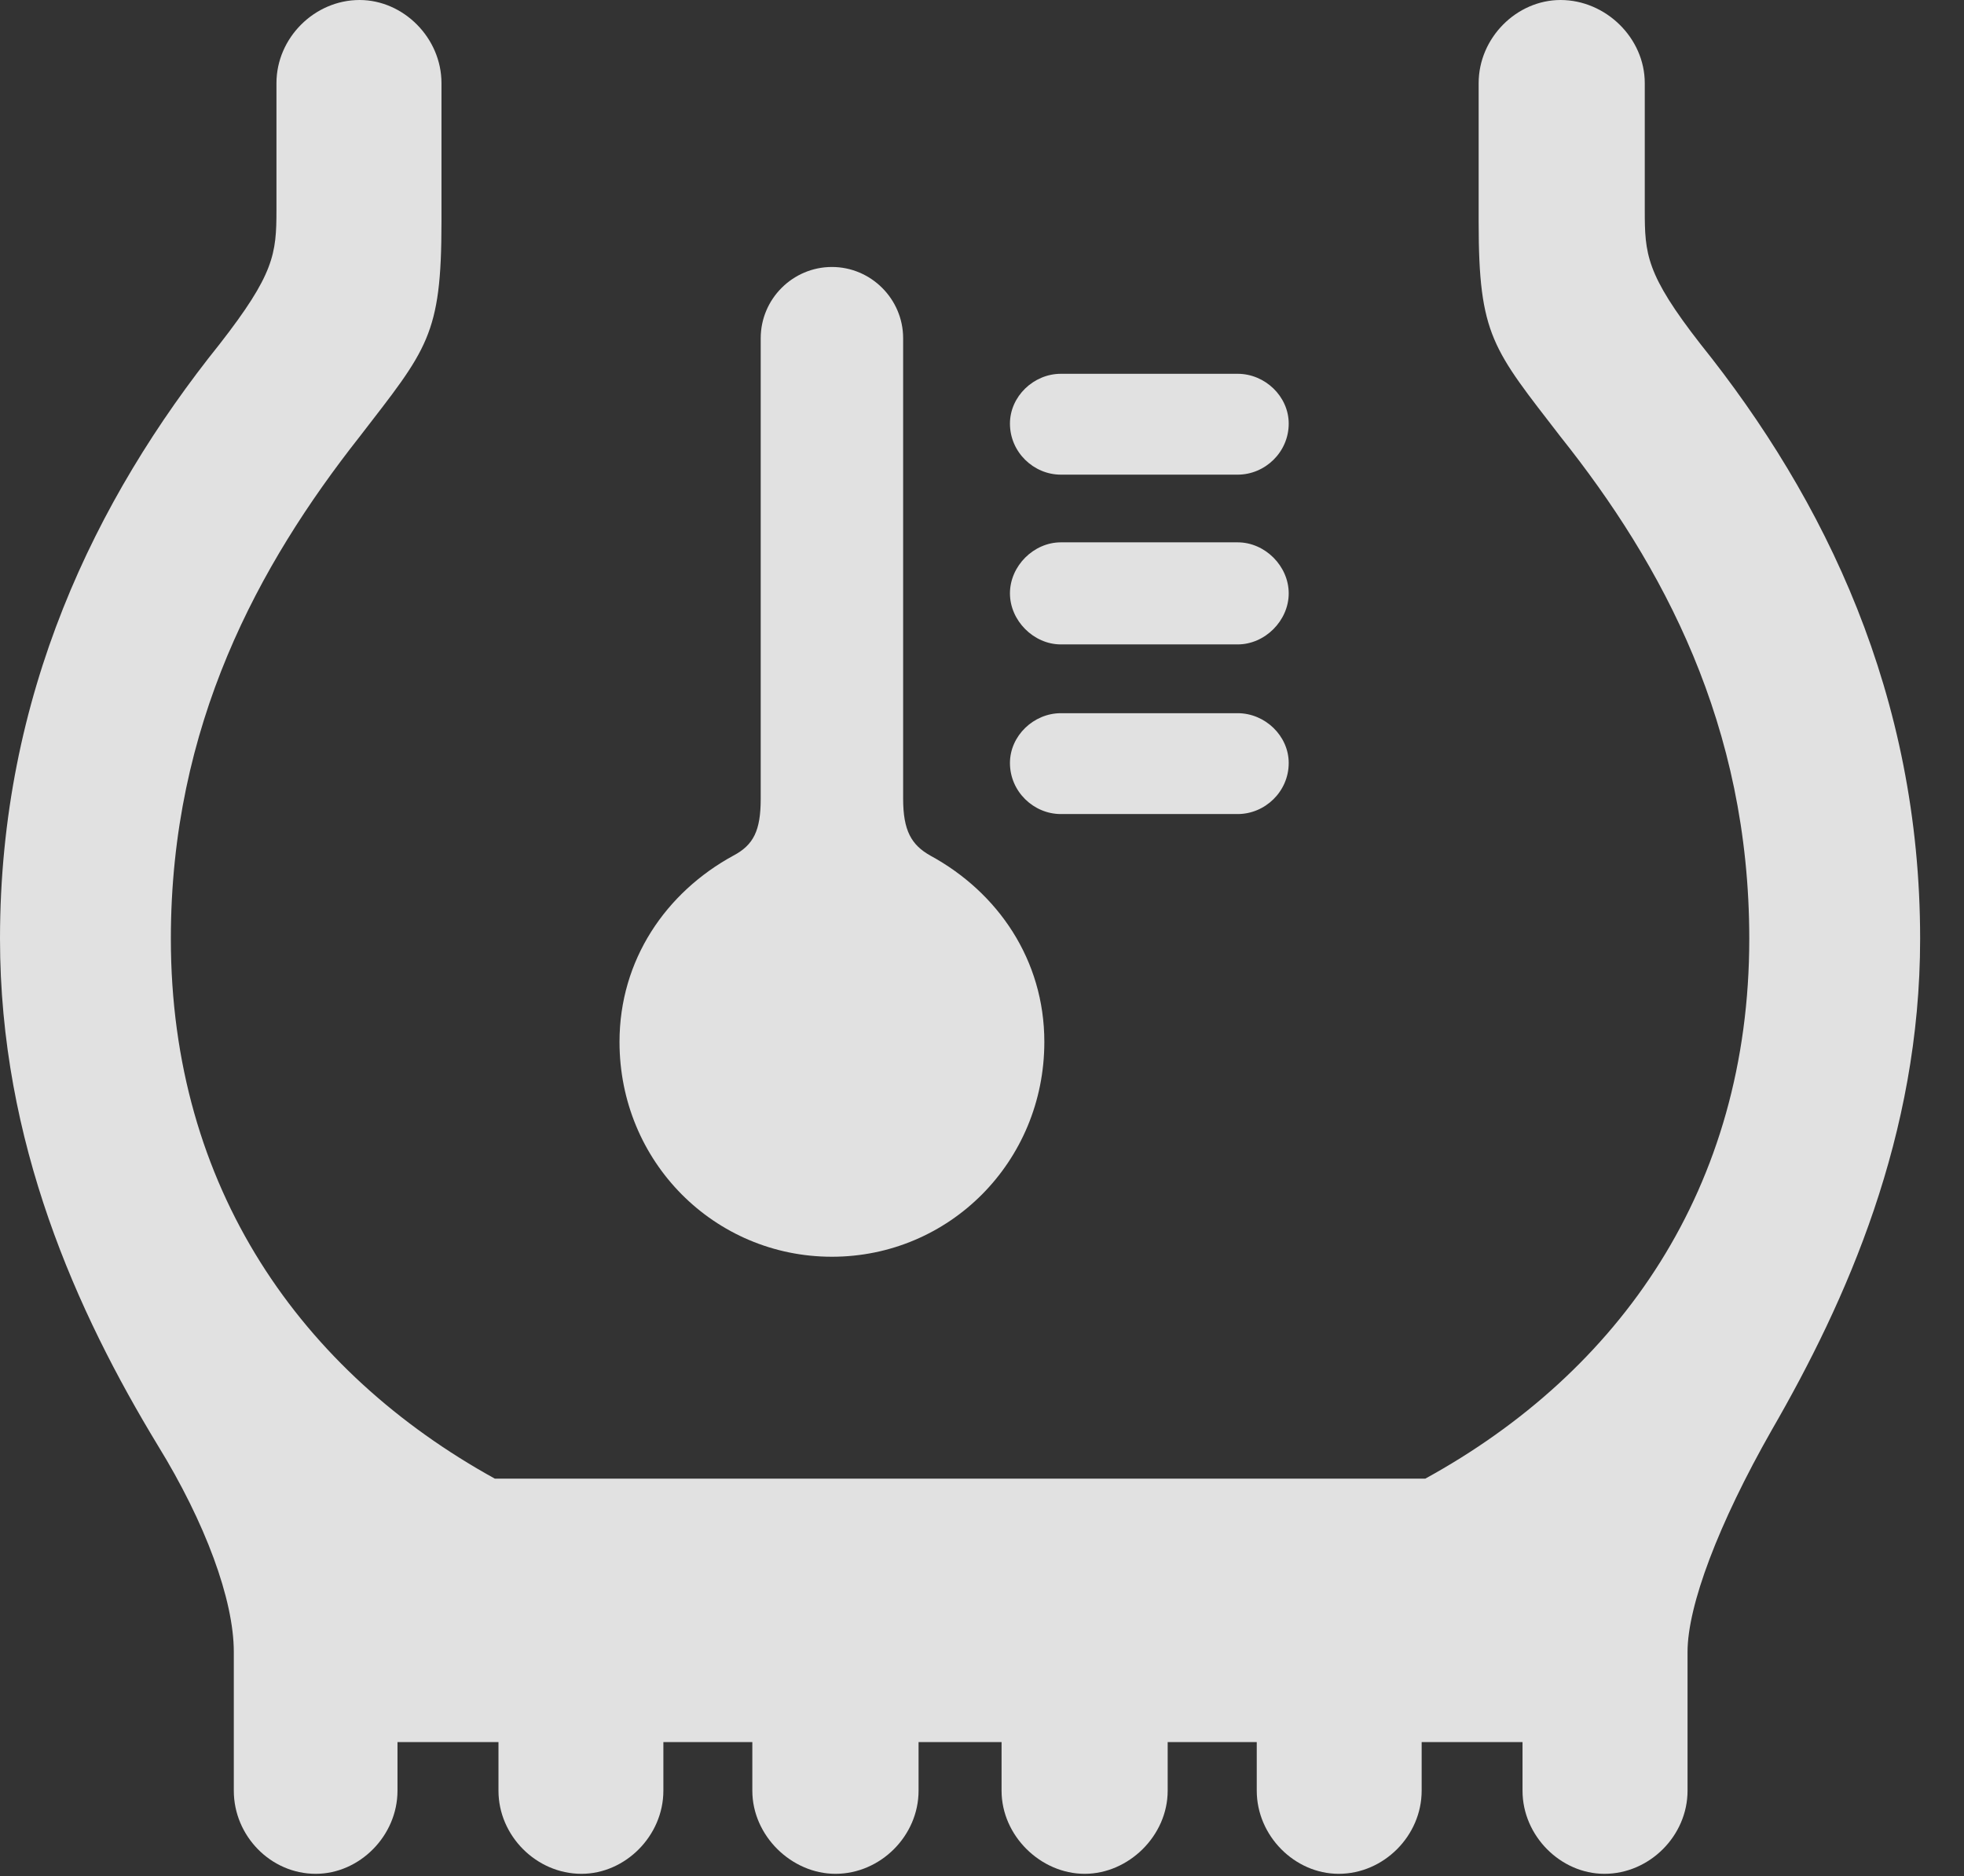 <?xml version="1.0" encoding="UTF-8"?>
<!--Generator: Apple Native CoreSVG 341-->
<!DOCTYPE svg
PUBLIC "-//W3C//DTD SVG 1.1//EN"
       "http://www.w3.org/Graphics/SVG/1.1/DTD/svg11.dtd">
<svg version="1.1" xmlns="http://www.w3.org/2000/svg" xmlns:xlink="http://www.w3.org/1999/xlink" viewBox="0 0 16.162 15.44">
 <rect x="0" y="0" width="16.162" height="15.44" fill="#333333" stroke="none"/>
 <g>
  <rect height="15.44" opacity="0" width="16.162" x="0" y="0"/>
  <path d="M0 7.725C0 9.404 0.635 10.801 1.299 11.895C1.689 12.529 1.924 13.164 1.924 13.594L1.924 14.736C1.924 15.107 2.227 15.42 2.598 15.42C2.959 15.42 3.271 15.107 3.271 14.736L3.271 14.336L4.102 14.336L4.102 14.736C4.102 15.107 4.414 15.42 4.785 15.42C5.146 15.42 5.459 15.107 5.459 14.736L5.459 14.336L6.191 14.336L6.191 14.736C6.191 15.107 6.514 15.42 6.875 15.42C7.246 15.42 7.559 15.107 7.559 14.736L7.559 14.336L8.242 14.336L8.242 14.736C8.242 15.107 8.564 15.42 8.926 15.42C9.287 15.42 9.609 15.107 9.609 14.736L9.609 14.336L10.342 14.336L10.342 14.736C10.342 15.107 10.654 15.42 11.016 15.42C11.387 15.42 11.699 15.107 11.699 14.736L11.699 14.336L12.529 14.336L12.529 14.736C12.529 15.107 12.842 15.42 13.203 15.42C13.574 15.42 13.887 15.107 13.887 14.736L13.887 13.594C13.887 13.213 14.141 12.539 14.58 11.768C15.195 10.703 15.801 9.346 15.801 7.725C15.801 5.723 15.02 4.111 13.994 2.832C13.545 2.256 13.535 2.09 13.535 1.729L13.535 0.684C13.535 0.312 13.213 0 12.842 0C12.48 0 12.168 0.312 12.168 0.684L12.168 1.826C12.168 2.764 12.285 2.871 12.842 3.594C13.682 4.648 14.395 5.967 14.395 7.725C14.395 9.775 13.33 11.289 11.729 12.168L4.072 12.168C2.48 11.289 1.406 9.775 1.406 7.725C1.406 5.967 2.129 4.648 2.959 3.594C3.516 2.871 3.633 2.764 3.633 1.826L3.633 0.684C3.633 0.312 3.32 0 2.959 0C2.588 0 2.275 0.312 2.275 0.684L2.275 1.729C2.275 2.09 2.256 2.256 1.807 2.832C0.781 4.111 0 5.723 0 7.725Z" fill="white" fill-opacity="0.85"/>
  <path d="M6.846 10.342C7.812 10.342 8.594 9.561 8.594 8.574C8.594 7.9 8.213 7.344 7.656 7.041C7.5 6.953 7.432 6.836 7.432 6.572L7.432 2.783C7.432 2.461 7.168 2.197 6.846 2.197C6.523 2.197 6.26 2.461 6.26 2.783L6.26 6.572C6.26 6.836 6.201 6.953 6.035 7.041C5.479 7.344 5.098 7.9 5.098 8.574C5.098 9.561 5.879 10.342 6.846 10.342ZM8.73 3.906L10.185 3.906C10.41 3.906 10.605 3.721 10.605 3.486C10.605 3.262 10.41 3.076 10.185 3.076L8.73 3.076C8.506 3.076 8.311 3.262 8.311 3.486C8.311 3.721 8.506 3.906 8.73 3.906ZM8.73 5.303L10.185 5.303C10.41 5.303 10.605 5.107 10.605 4.883C10.605 4.658 10.41 4.463 10.185 4.463L8.73 4.463C8.506 4.463 8.311 4.658 8.311 4.883C8.311 5.107 8.506 5.303 8.73 5.303ZM8.73 6.699L10.185 6.699C10.41 6.699 10.605 6.514 10.605 6.279C10.605 6.055 10.41 5.869 10.185 5.869L8.73 5.869C8.506 5.869 8.311 6.055 8.311 6.279C8.311 6.514 8.506 6.699 8.73 6.699Z" fill="white" fill-opacity="0.85"/>
 </g>
</svg>
